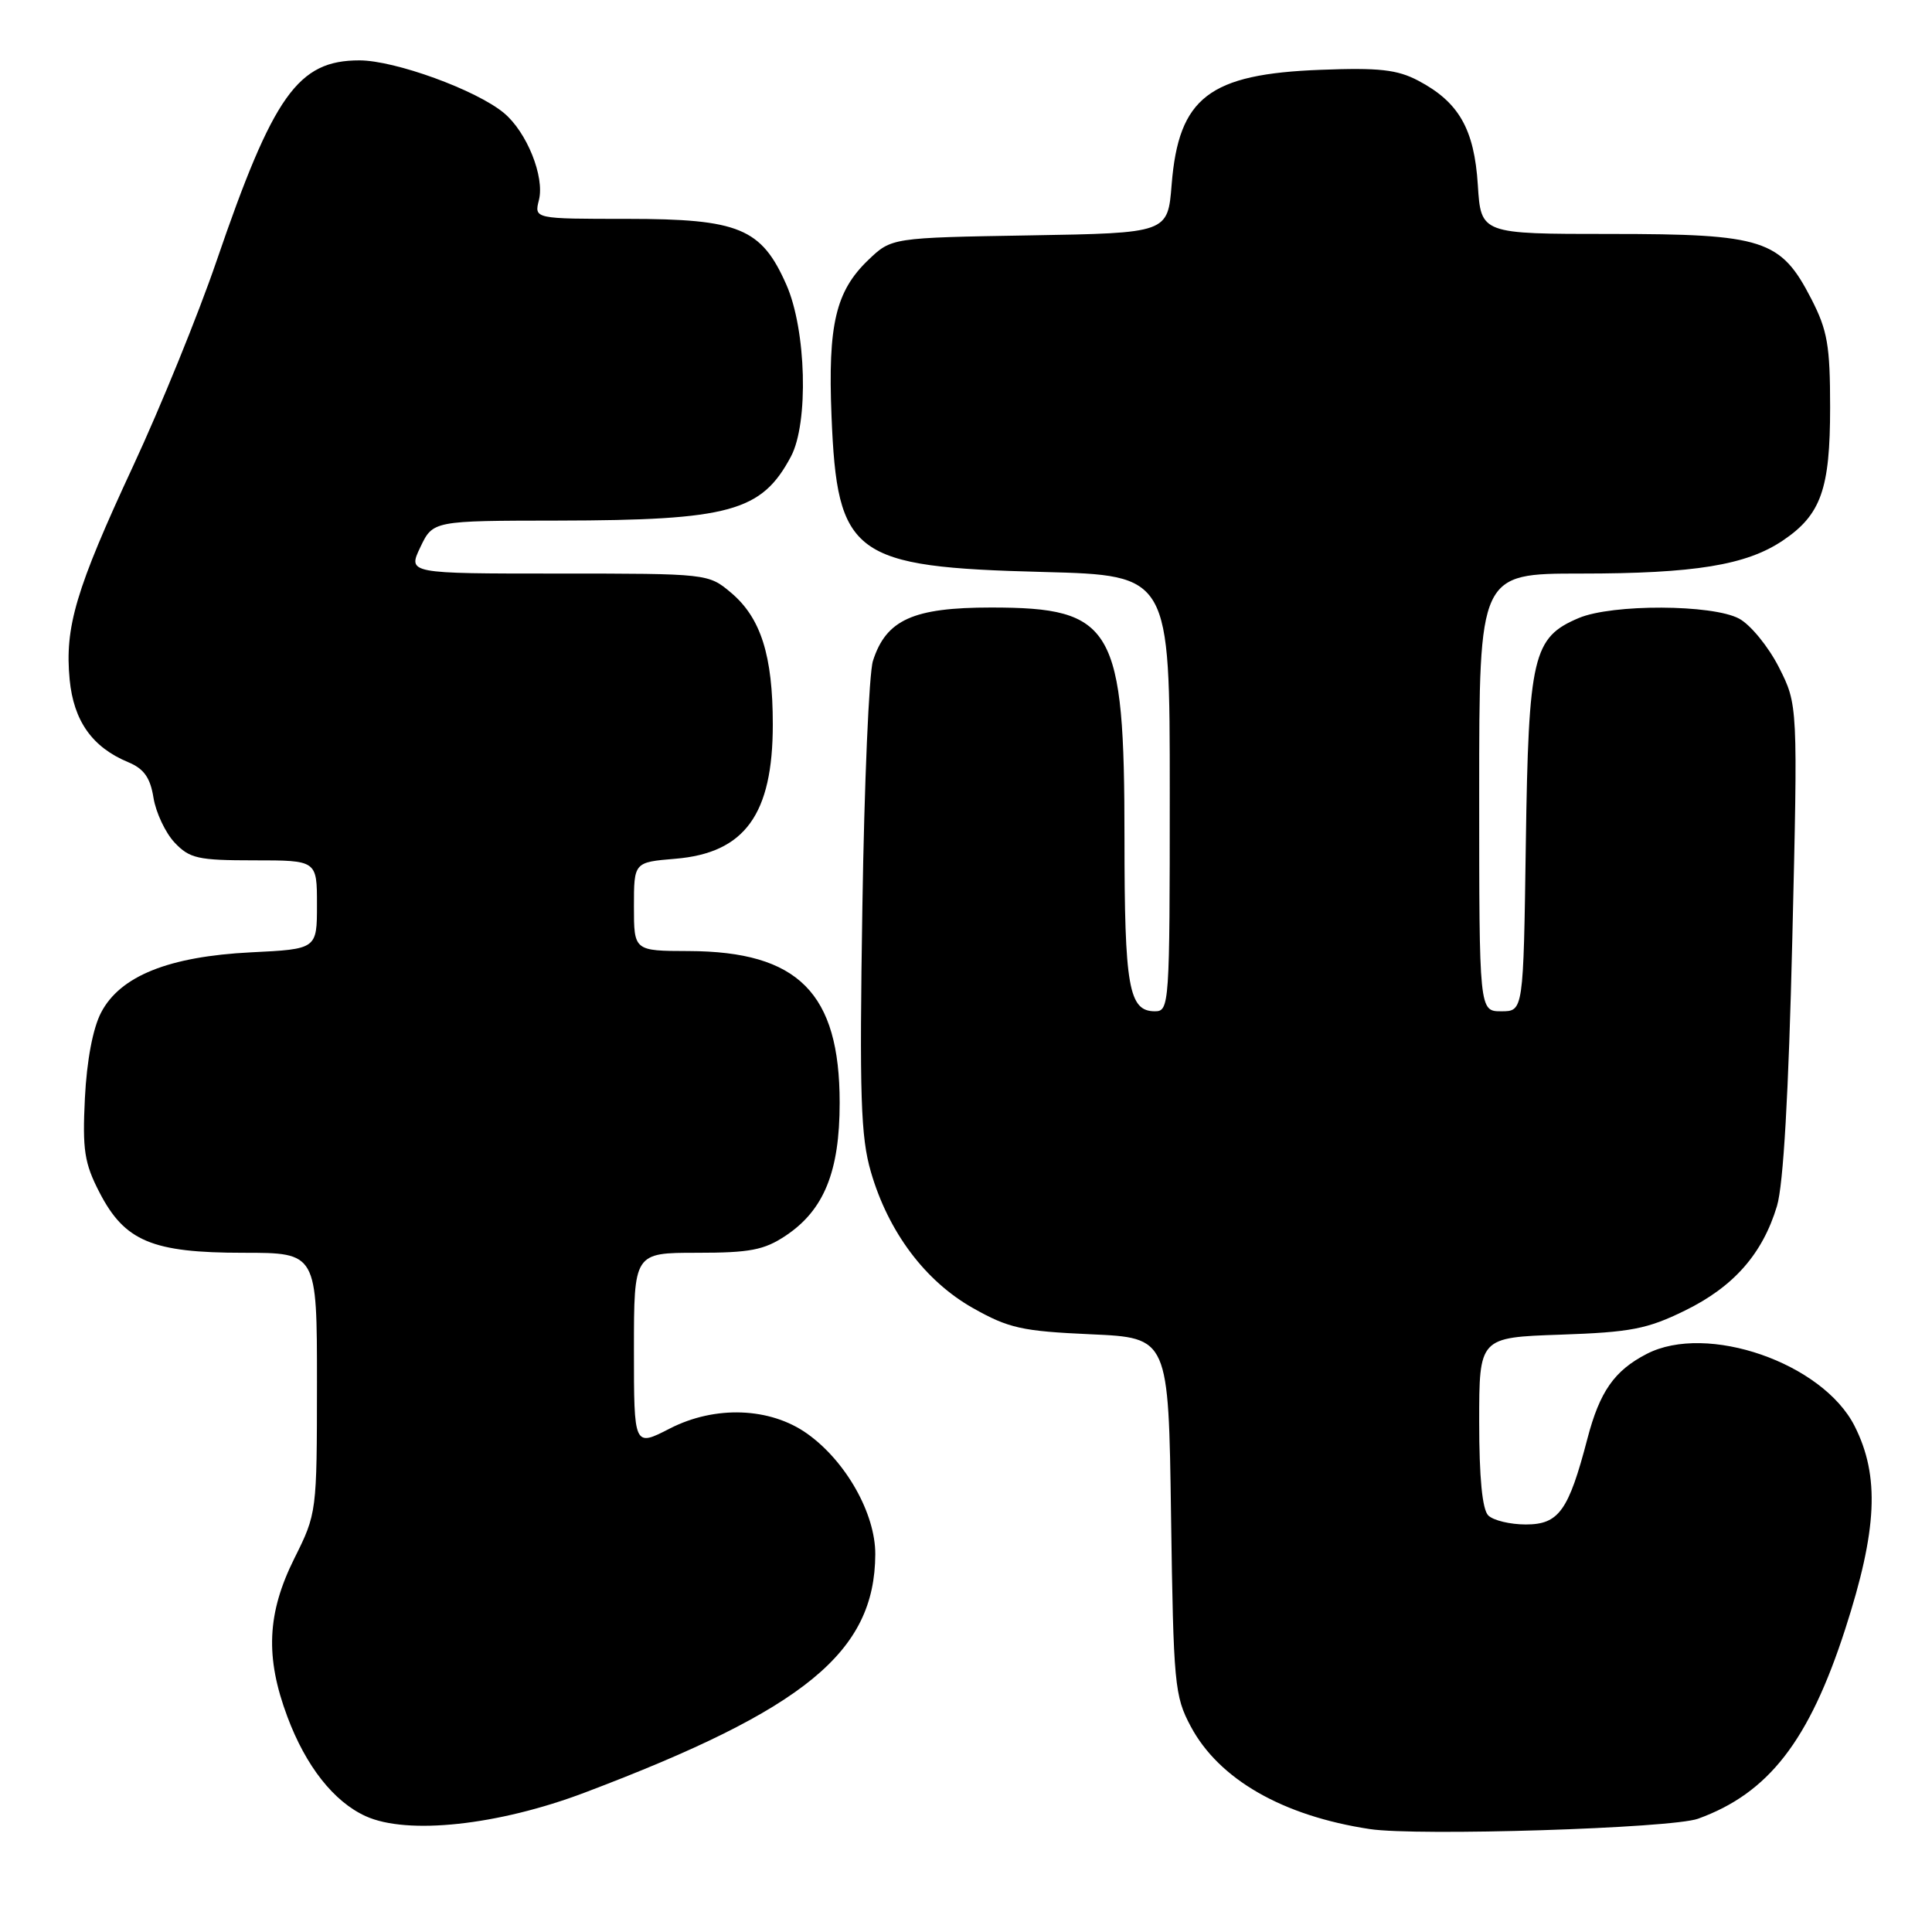 <?xml version="1.0" encoding="UTF-8" standalone="no"?>
<!DOCTYPE svg PUBLIC "-//W3C//DTD SVG 1.1//EN" "http://www.w3.org/Graphics/SVG/1.1/DTD/svg11.dtd" >
<svg xmlns="http://www.w3.org/2000/svg" xmlns:xlink="http://www.w3.org/1999/xlink" version="1.1" viewBox="0 0 256 256">
 <g >
 <path fill="currentColor"
d=" M 225.00 240.99 C 234.34 237.61 239.71 230.69 244.50 215.87 C 248.76 202.70 249.09 195.58 245.75 188.97 C 241.53 180.60 226.18 175.27 218.20 179.40 C 213.91 181.61 211.97 184.39 210.34 190.63 C 207.84 200.21 206.55 202.00 202.17 202.00 C 200.10 202.00 197.86 201.46 197.20 200.80 C 196.41 200.01 196.00 195.78 196.00 188.41 C 196.00 177.22 196.00 177.22 206.75 176.85 C 216.07 176.53 218.26 176.11 223.26 173.66 C 229.72 170.50 233.55 166.15 235.46 159.80 C 236.31 156.97 237.00 144.90 237.49 124.44 C 238.23 93.39 238.23 93.39 235.71 88.41 C 234.32 85.68 231.95 82.78 230.44 81.97 C 226.89 80.07 213.64 80.02 209.20 81.89 C 203.11 84.46 202.54 86.89 202.18 111.75 C 201.86 134.00 201.86 134.00 198.93 134.00 C 196.00 134.00 196.00 134.00 196.00 105.00 C 196.00 76.00 196.00 76.00 209.45 76.00 C 224.54 76.00 231.39 74.88 236.21 71.64 C 241.30 68.22 242.50 64.83 242.50 53.97 C 242.50 45.77 242.15 43.77 240.00 39.59 C 235.95 31.73 233.70 31.00 213.38 31.00 C 196.23 31.00 196.23 31.00 195.82 24.51 C 195.35 17.10 193.31 13.53 187.93 10.69 C 185.14 9.22 182.72 8.95 175.00 9.25 C 160.20 9.81 156.18 12.91 155.25 24.44 C 154.74 30.88 154.74 30.88 136.43 31.19 C 118.13 31.50 118.13 31.50 115.04 34.46 C 110.74 38.59 109.69 43.01 110.18 55.12 C 110.93 73.65 112.95 75.14 138.25 75.79 C 155.00 76.23 155.00 76.23 155.00 105.12 C 155.00 133.16 154.94 134.00 153.04 134.00 C 149.56 134.00 149.00 130.82 149.00 111.09 C 149.00 83.02 147.54 80.50 131.32 80.50 C 121.00 80.50 117.41 82.12 115.67 87.57 C 115.15 89.18 114.52 103.85 114.27 120.16 C 113.87 145.28 114.05 150.65 115.40 155.29 C 117.71 163.24 122.58 169.74 128.91 173.32 C 133.66 176.00 135.41 176.39 144.55 176.80 C 154.84 177.26 154.84 177.26 155.17 200.88 C 155.49 223.20 155.63 224.73 157.78 228.76 C 161.52 235.77 169.95 240.61 181.50 242.36 C 187.80 243.32 221.51 242.26 225.00 240.99 Z  M 77.50 237.52 C 106.70 226.47 115.92 218.90 115.98 205.95 C 116.00 200.56 112.09 193.62 106.96 189.97 C 102.05 186.48 94.76 186.20 88.75 189.29 C 84.00 191.73 84.00 191.73 84.00 178.86 C 84.00 166.00 84.00 166.00 92.35 166.00 C 99.36 166.00 101.25 165.64 104.10 163.74 C 109.19 160.35 111.26 155.24 111.26 146.12 C 111.26 131.57 105.78 126.07 91.25 126.02 C 84.00 126.00 84.00 126.00 84.00 120.12 C 84.00 114.25 84.00 114.25 89.48 113.79 C 98.69 113.03 102.40 107.91 102.40 96.00 C 102.40 86.85 100.82 81.87 96.86 78.53 C 93.86 76.01 93.78 76.00 73.94 76.00 C 54.03 76.00 54.03 76.00 55.70 72.50 C 57.37 69.00 57.37 69.00 73.94 68.98 C 96.71 68.94 100.92 67.79 104.80 60.50 C 107.17 56.06 106.84 43.68 104.19 37.71 C 100.89 30.23 97.92 29.01 83.14 29.00 C 70.78 29.00 70.78 29.00 71.41 26.51 C 72.19 23.41 69.80 17.49 66.77 14.97 C 63.10 11.92 52.33 8.00 47.62 8.00 C 39.48 8.00 36.23 12.57 28.67 34.65 C 26.25 41.72 21.29 53.90 17.65 61.73 C 10.04 78.10 8.56 83.09 9.23 90.06 C 9.76 95.53 12.23 99.02 16.98 100.99 C 19.07 101.86 19.91 103.03 20.34 105.72 C 20.66 107.68 21.92 110.35 23.13 111.64 C 25.12 113.75 26.22 114.00 33.67 114.00 C 42.00 114.00 42.00 114.00 42.00 119.88 C 42.00 125.76 42.00 125.76 33.25 126.19 C 22.36 126.74 15.93 129.32 13.40 134.16 C 12.31 136.24 11.50 140.51 11.25 145.50 C 10.91 152.38 11.18 154.13 13.18 158.00 C 16.52 164.47 20.15 166.00 32.25 166.00 C 42.00 166.00 42.00 166.00 42.00 183.25 C 41.99 200.40 41.98 200.53 39.00 206.50 C 35.38 213.77 35.12 219.58 38.08 227.48 C 40.53 234.04 44.23 238.73 48.45 240.65 C 53.97 243.17 66.02 241.87 77.50 237.52 Z "/>
</g>
</svg>